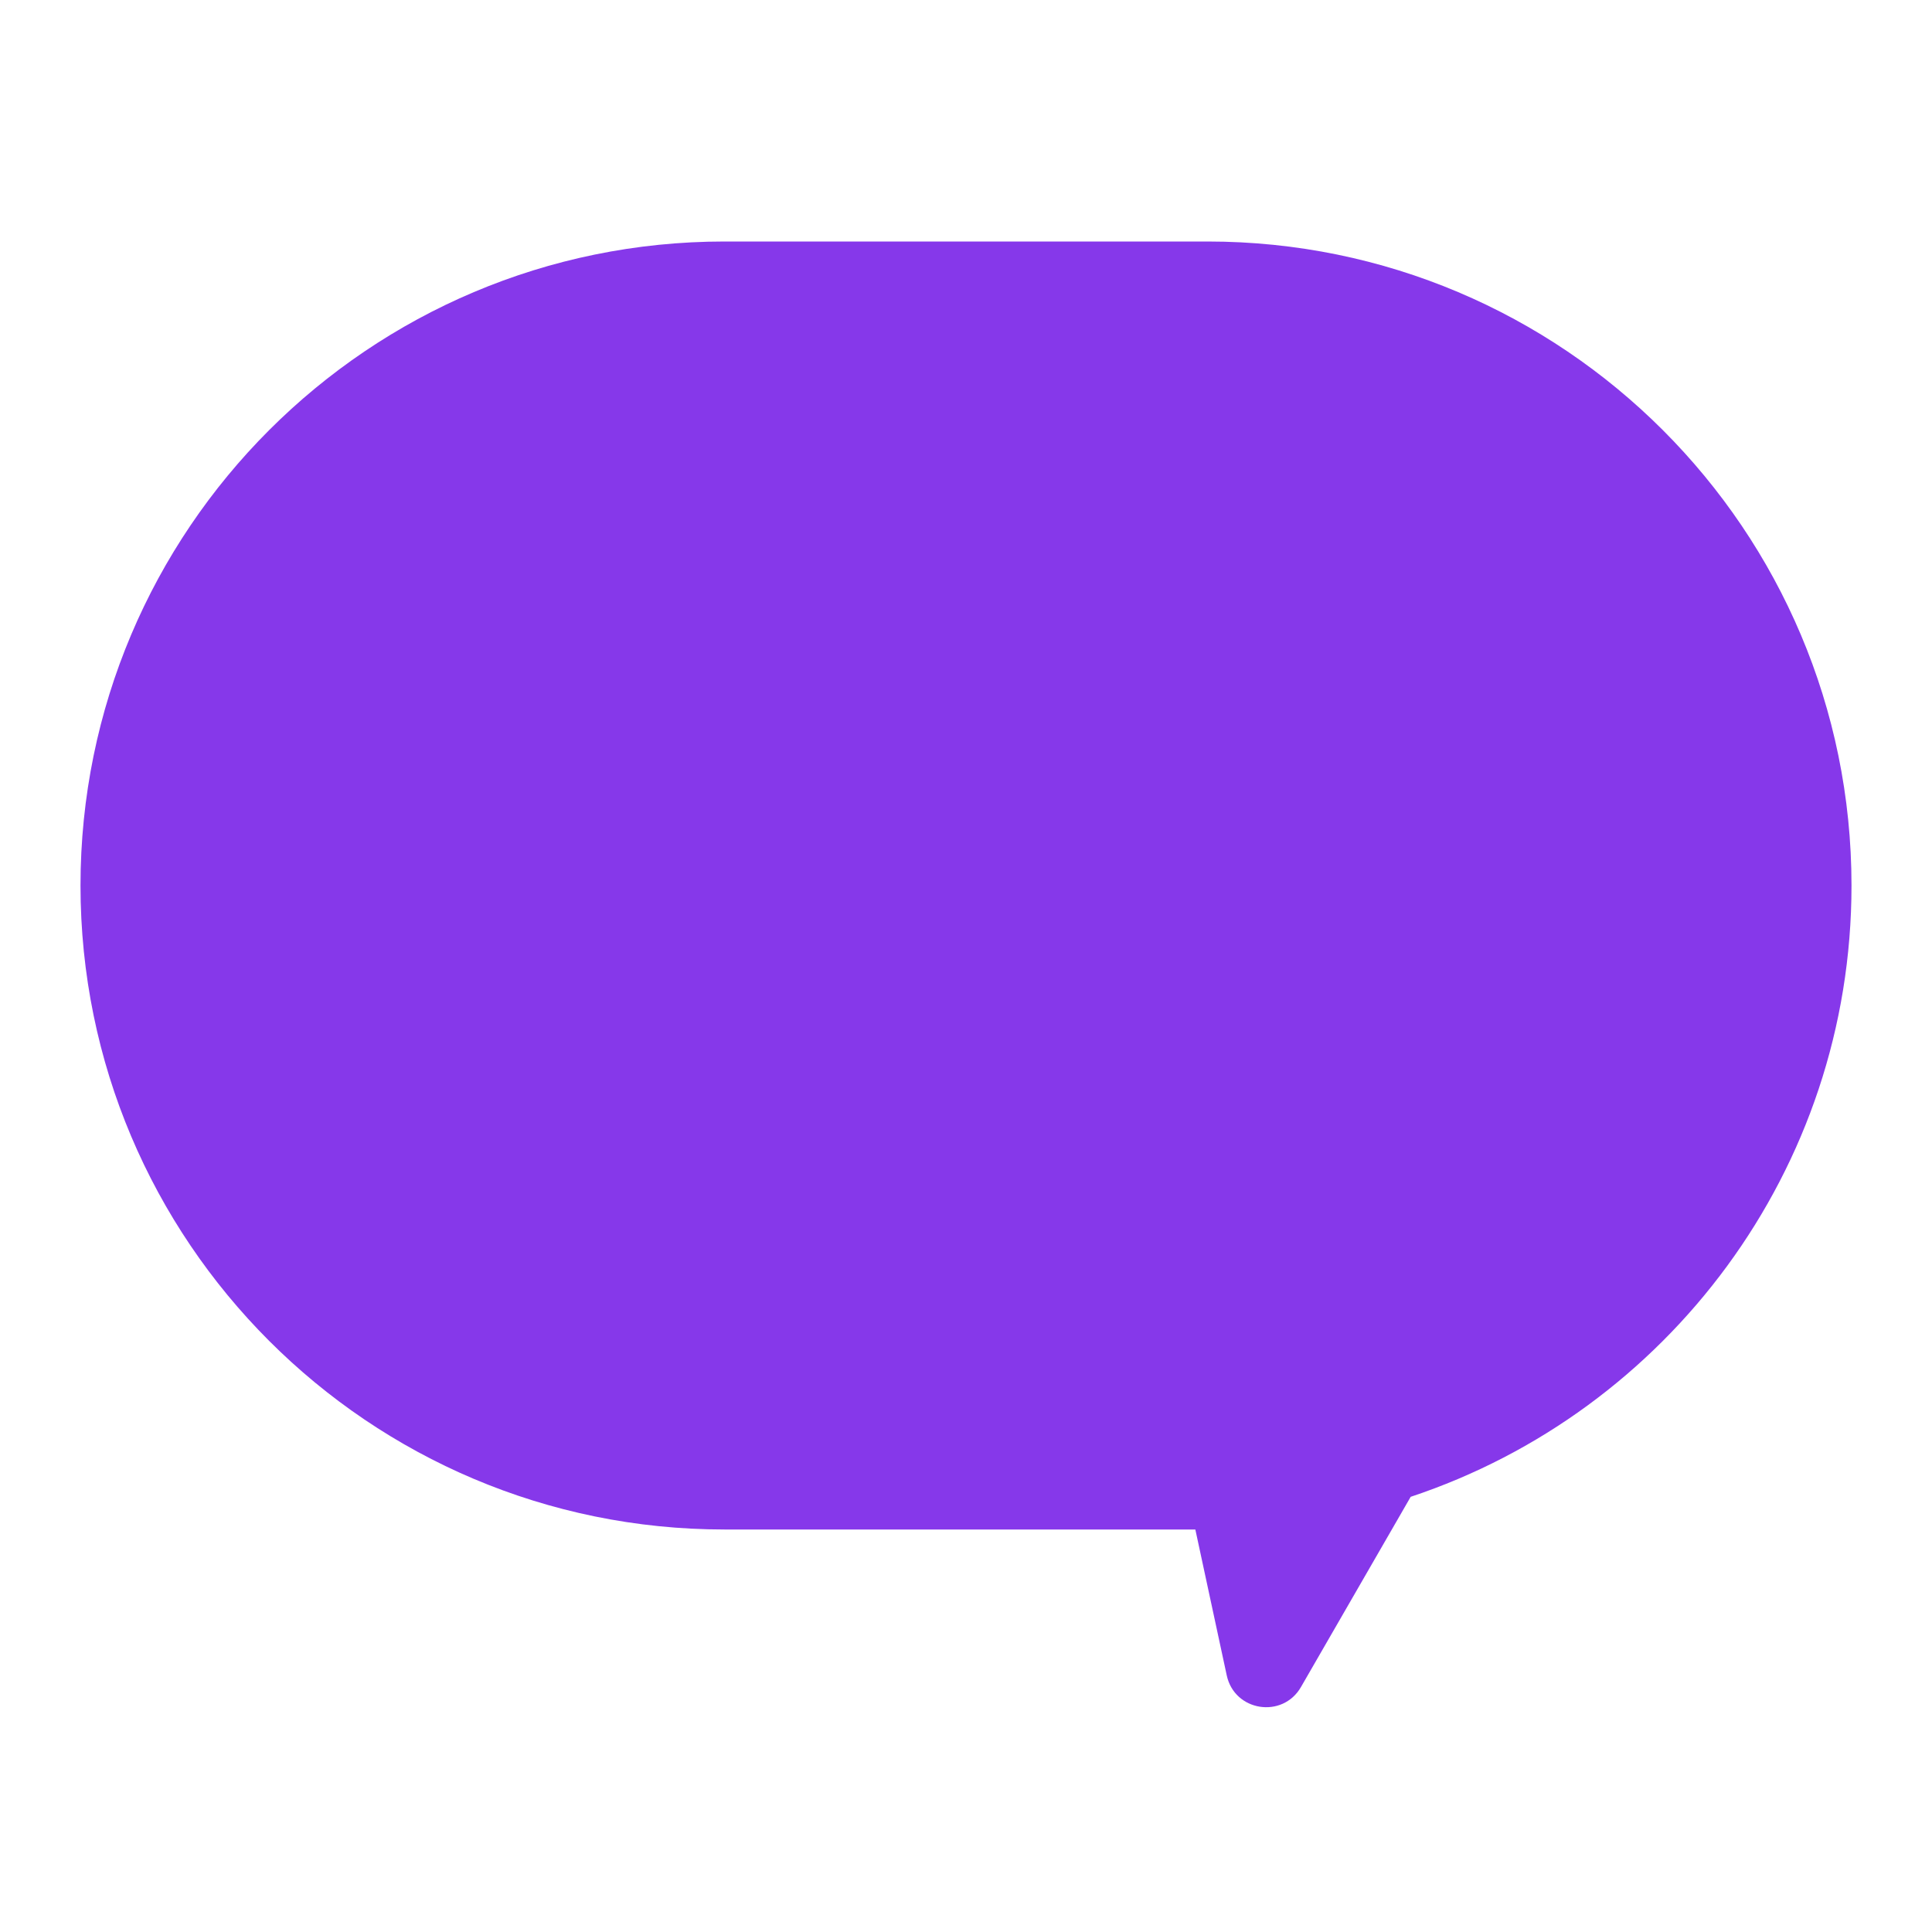 <svg width="24" height="24" viewBox="0 0 24 24" fill="none" xmlns="http://www.w3.org/2000/svg">
<path fill-rule="evenodd" clip-rule="evenodd" d="M9 3C4.582 3 1 6.582 1 11C1 15.418 4.582 19 9 19H14.849L15.239 20.812C15.335 21.26 15.932 21.354 16.161 20.957L17.524 18.594C20.706 17.537 23 14.536 23 11C23 6.582 19.418 3 15 3H9Z" fill="#8638EA"/>
</svg>
